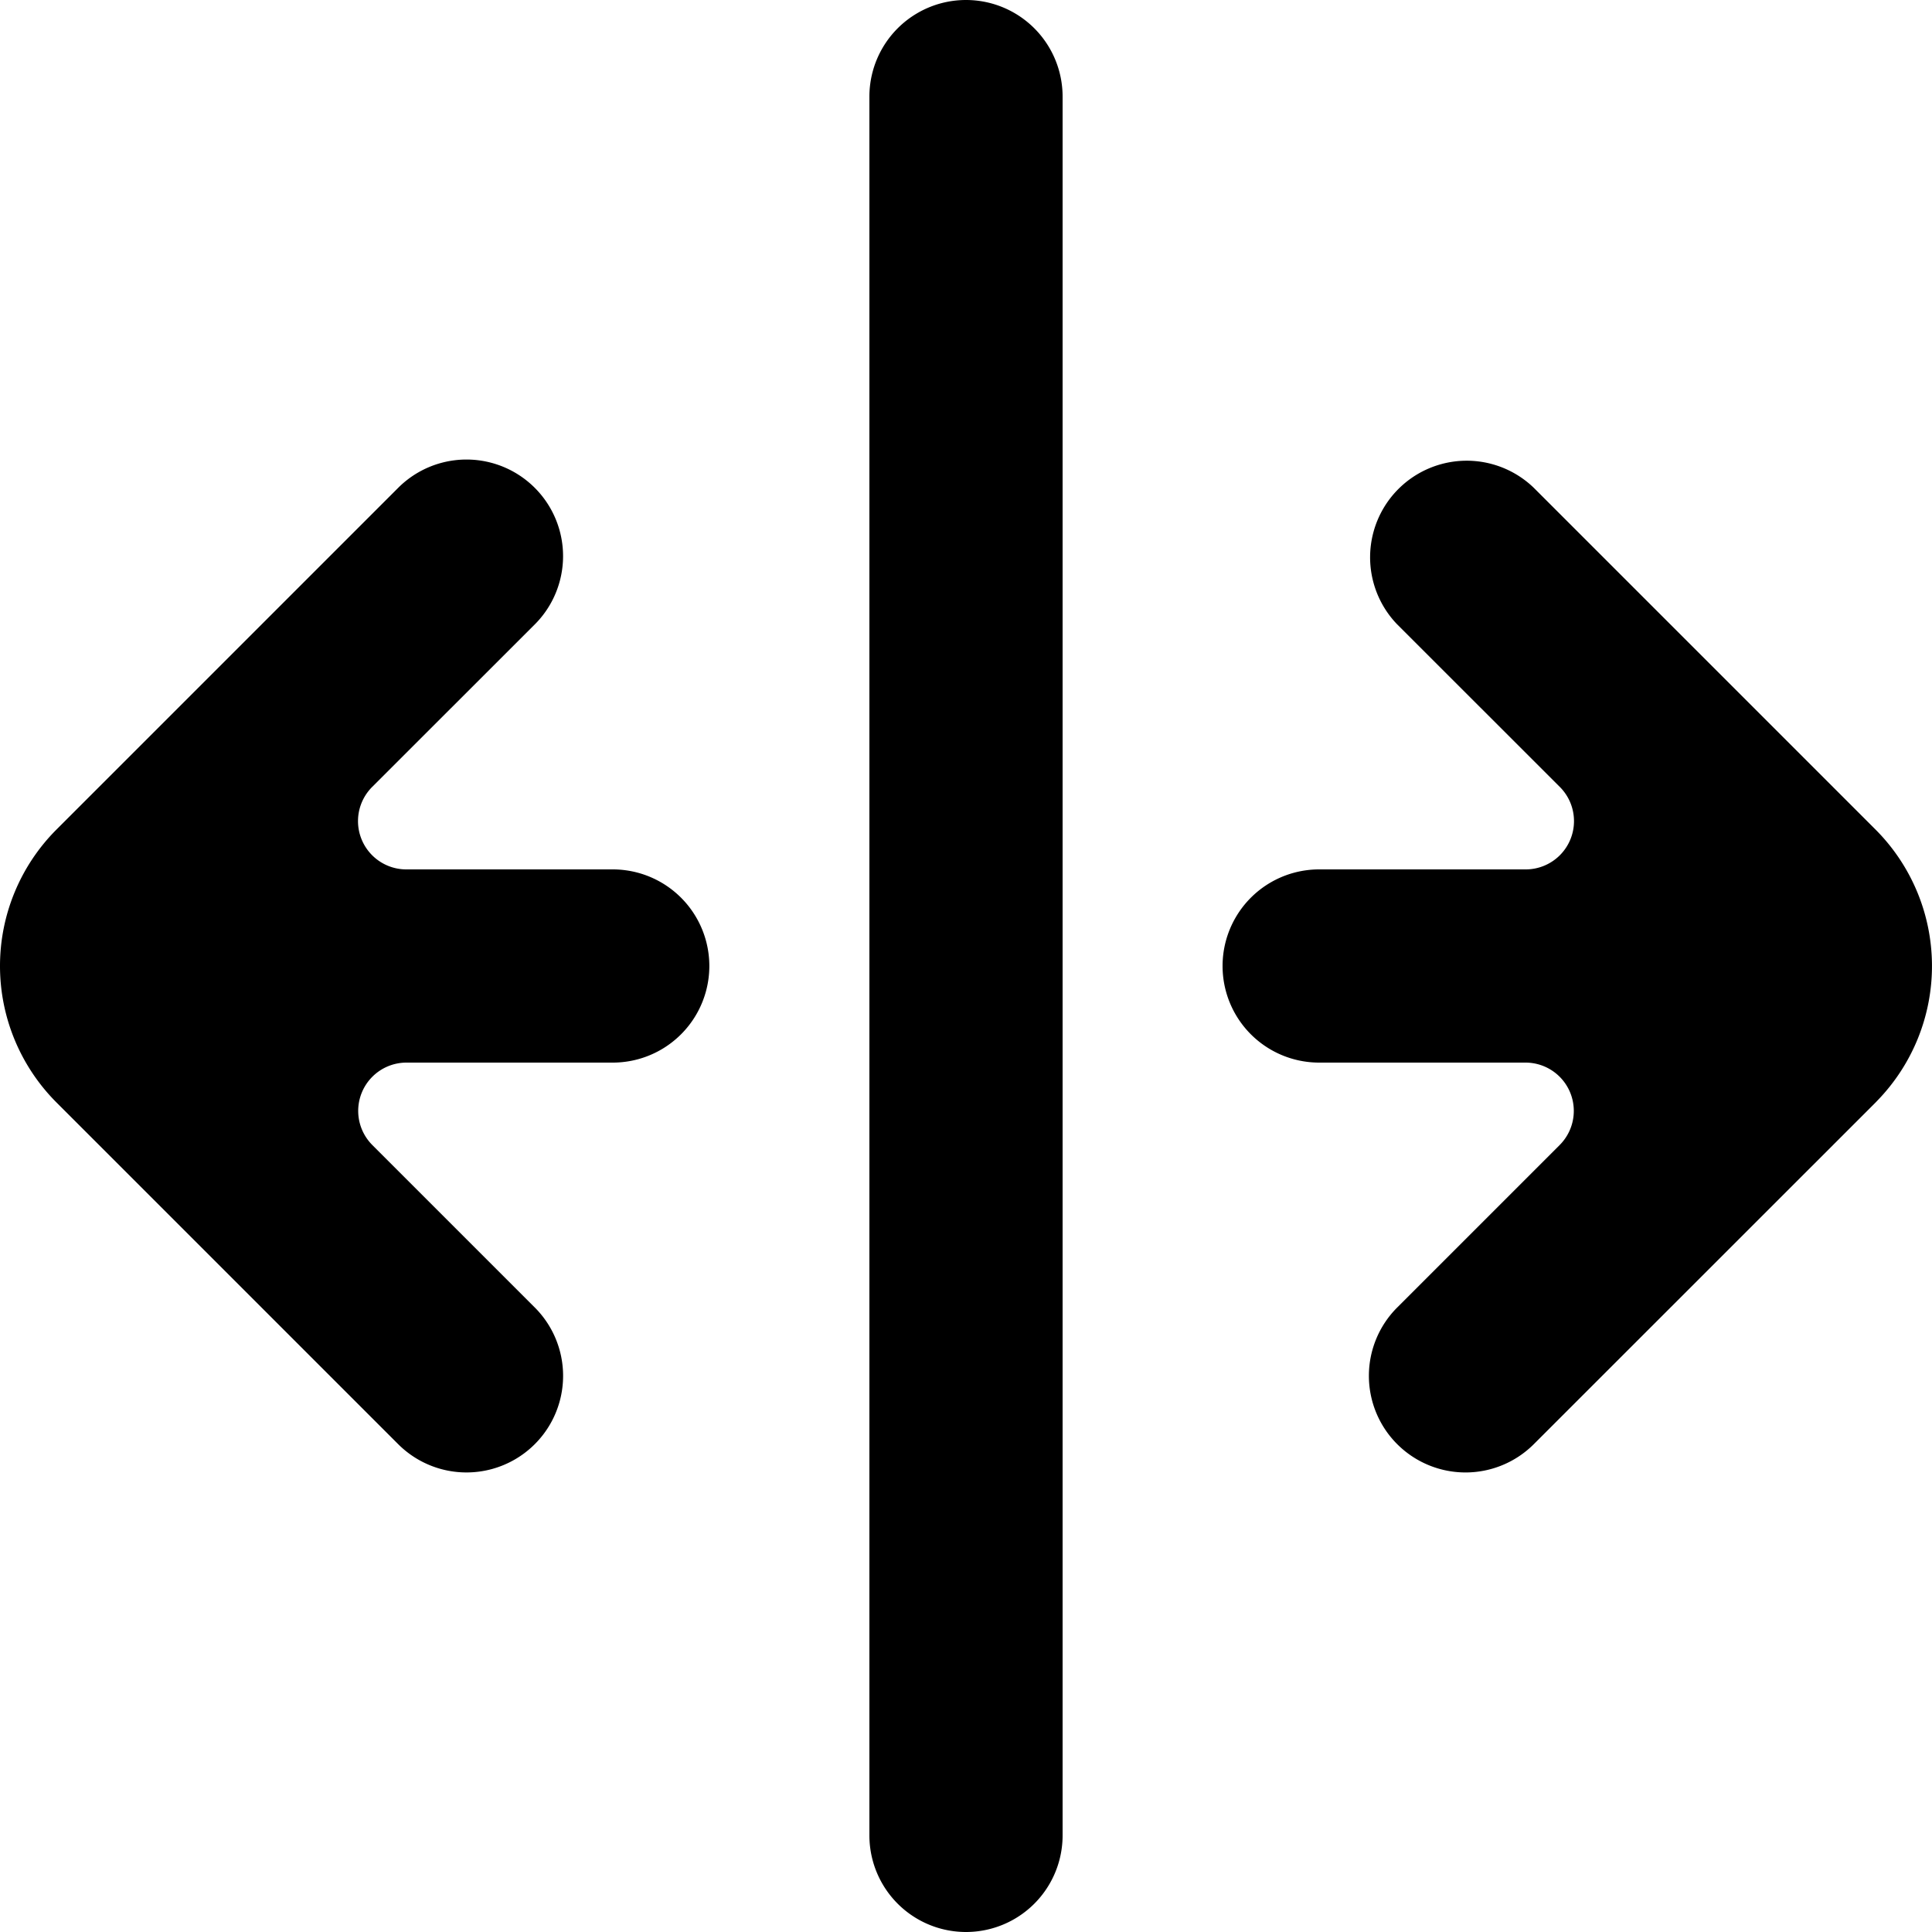 <svg viewBox="0 0 20 20" xmlns="http://www.w3.org/2000/svg" focusable="false">
  <path d="M11 1a1 1 0 00-2 0v18a1 1 0 002 0V1zm8.415 7.587L15.878 5.05a1 1 0 00-1.414 1.414l1.683 1.682a.5.5 0 01-.354.854h-2.137a1 1 0 000 2h2.135a.5.5 0 01.354.854l-1.681 1.681a1 1 0 00-.001 1.414l.001.001a1 1 0 001.414 0l3.535-3.534.022-.023a2 2 0 00-.02-2.806zM6.343 9H4.207a.5.5 0 01-.354-.854l1.683-1.682A.999.999 0 104.122 5.05L.585 8.587a1.999 1.999 0 000 2.826l3.537 3.537a1 1 0 001.414-1.415l-1.681-1.681A.5.5 0 014.209 11h2.134a1 1 0 100-2z" fill-rule="evenodd"/>
</svg>
